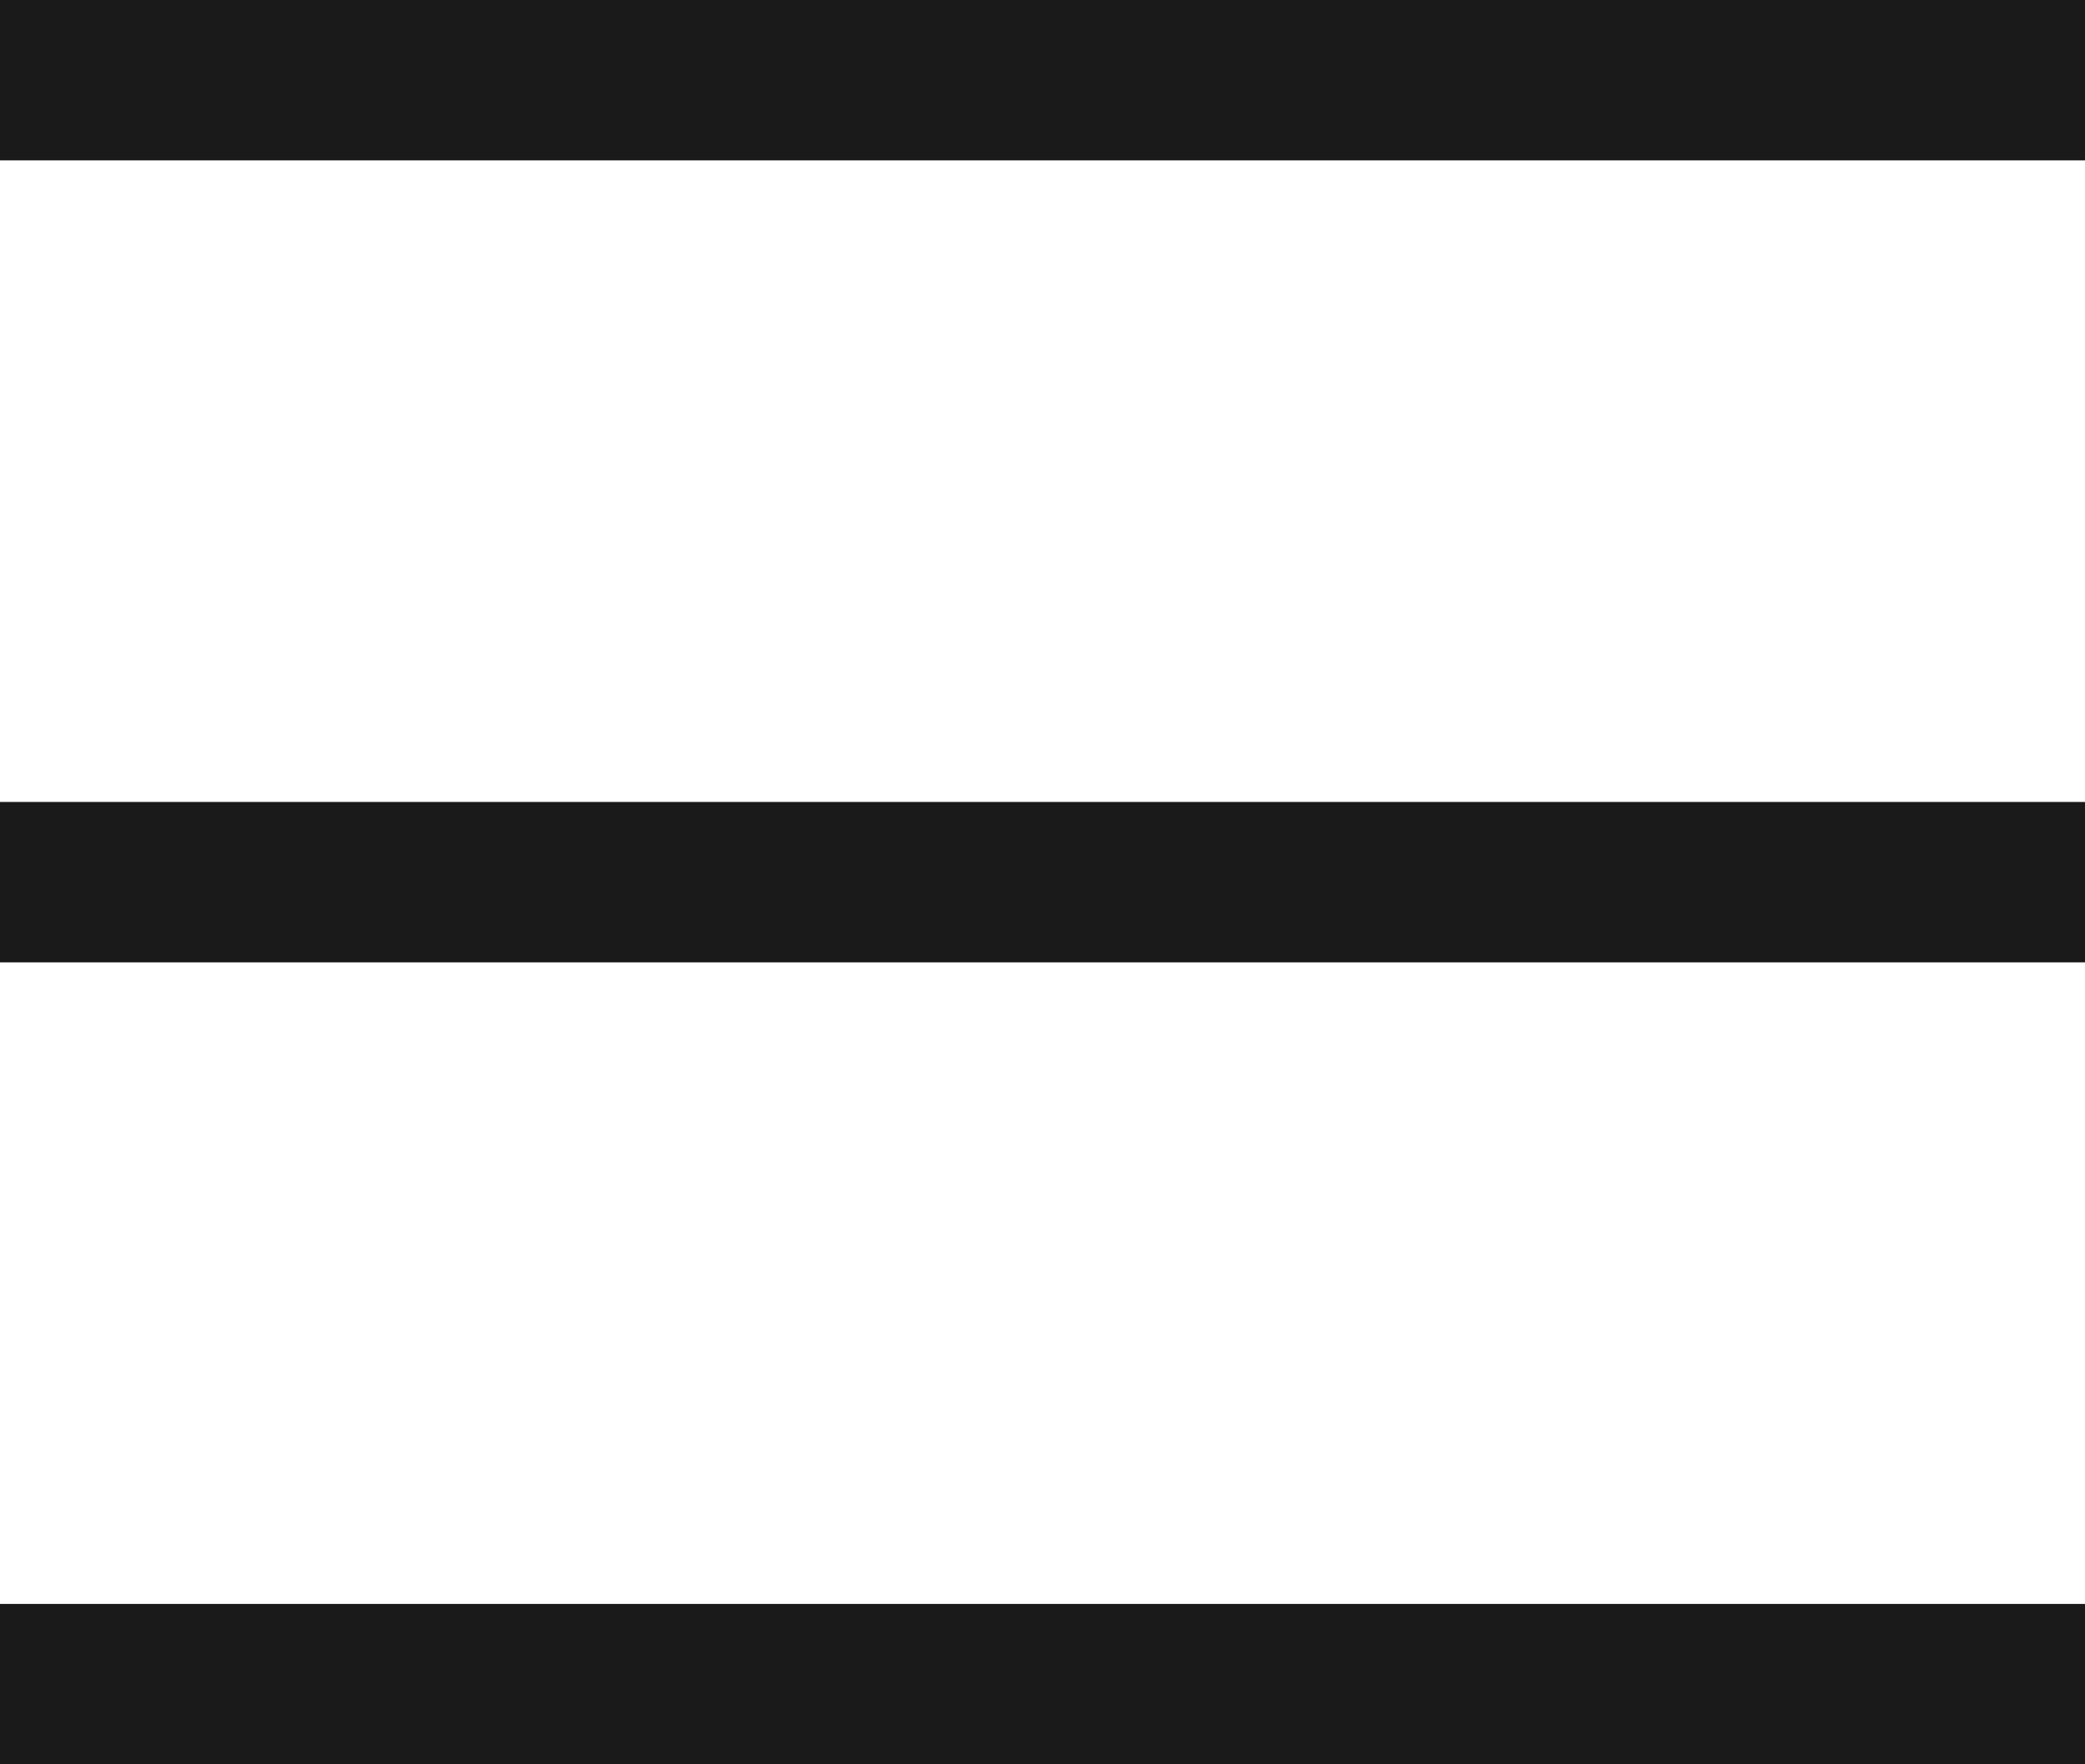 <svg width="13" height="11" viewBox="0 0 13 11" fill="none" xmlns="http://www.w3.org/2000/svg">
<rect width="13" height="1" fill="#1A1A1B"/>
<rect y="5" width="13" height="1" fill="#1A1A1B"/>
<rect y="10" width="13" height="1" fill="#1A1A1B"/>
</svg>

